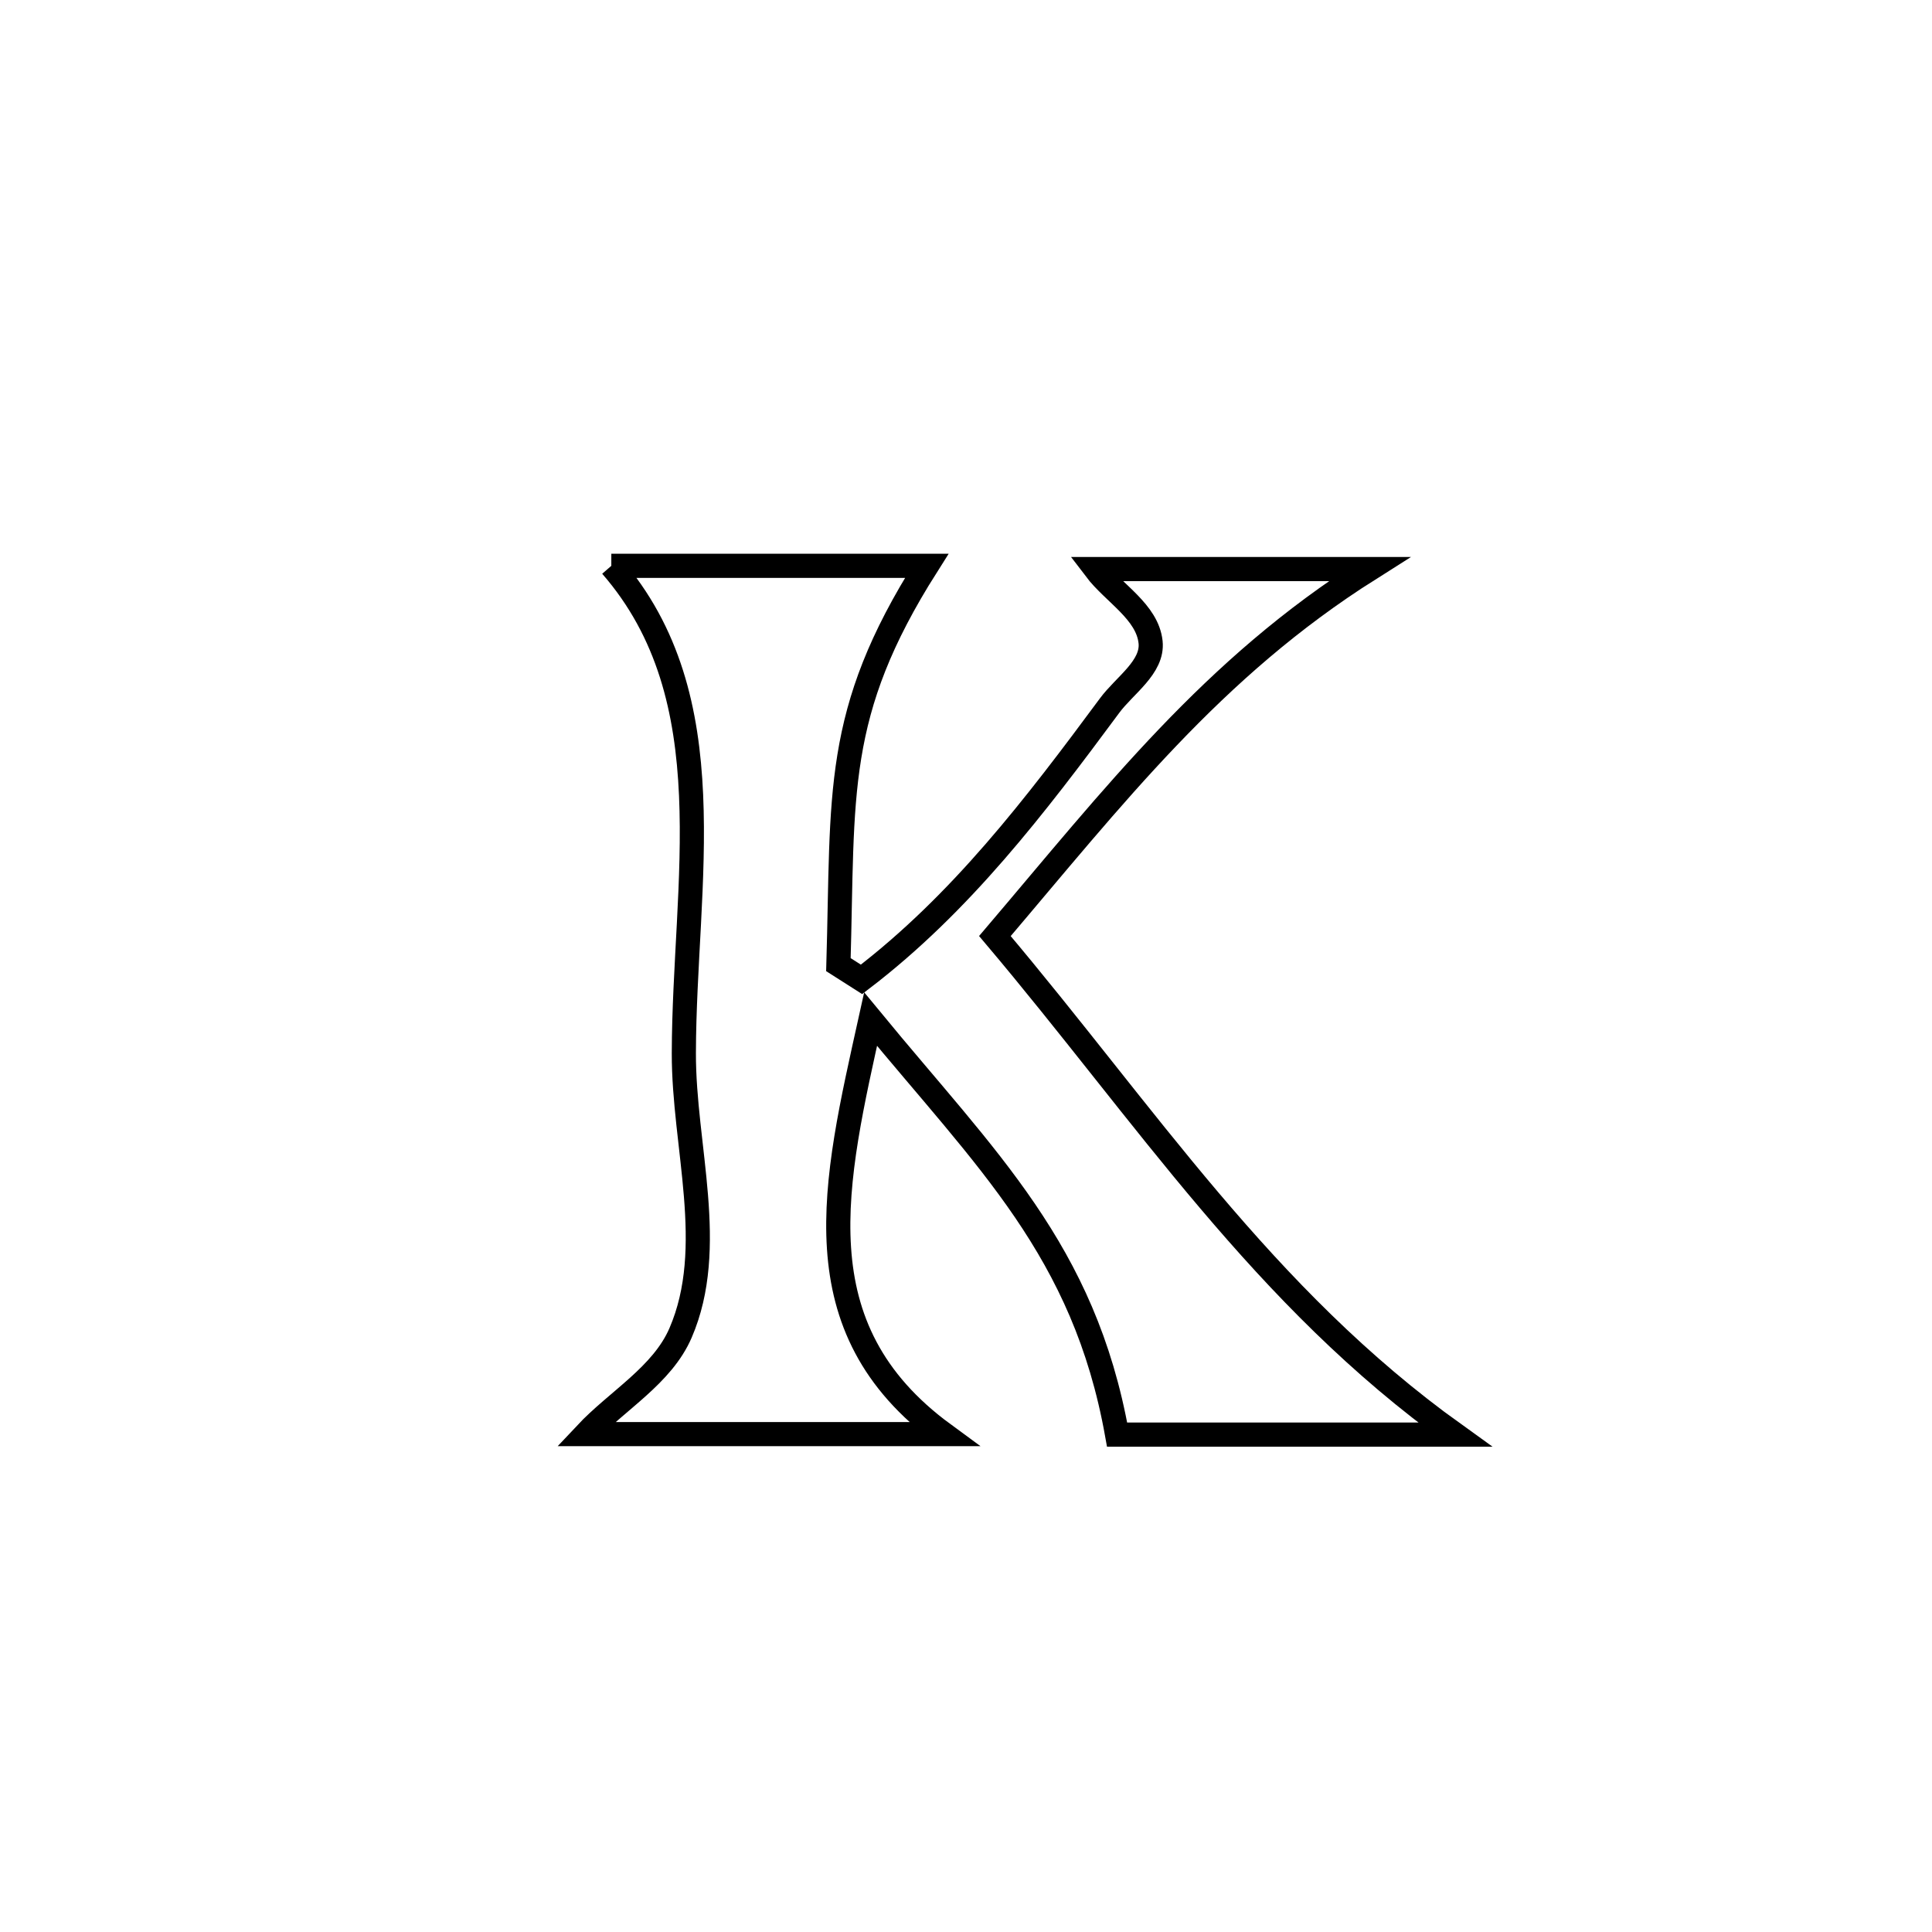 <svg xmlns="http://www.w3.org/2000/svg" viewBox="0.0 0.0 24.0 24.0" height="200px" width="200px"><path fill="none" stroke="black" stroke-width=".3" stroke-opacity="1.0"  filling="0" d="M7.594 7.029 L7.594 7.029 C8.9 7.029 10.206 7.029 11.512 7.029 L11.512 7.029 C10.349 8.865 10.477 9.856 10.415 11.983 L10.415 11.983 C10.511 12.044 10.606 12.105 10.702 12.166 L10.702 12.166 C11.936 11.224 12.861 10.012 13.784 8.765 C13.97 8.513 14.325 8.288 14.293 7.977 C14.253 7.599 13.836 7.371 13.607 7.069 L13.607 7.069 C14.742 7.069 15.876 7.069 17.01 7.069 L17.01 7.069 C15.059 8.302 13.841 9.886 12.359 11.628 L12.359 11.628 C13.296 12.737 14.128 13.857 15.024 14.914 C15.92 15.971 16.88 16.965 18.074 17.821 L18.074 17.821 C16.675 17.821 15.276 17.821 13.877 17.821 L13.877 17.821 C13.467 15.53 12.255 14.412 10.815 12.66 L10.815 12.66 C10.364 14.698 9.917 16.492 11.722 17.815 L11.722 17.815 C10.239 17.815 8.757 17.815 7.274 17.815 L7.274 17.815 C7.667 17.396 8.226 17.086 8.454 16.558 C8.913 15.494 8.492 14.241 8.495 13.082 C8.5 10.959 9.03 8.678 7.594 7.029 L7.594 7.029"></path></svg>